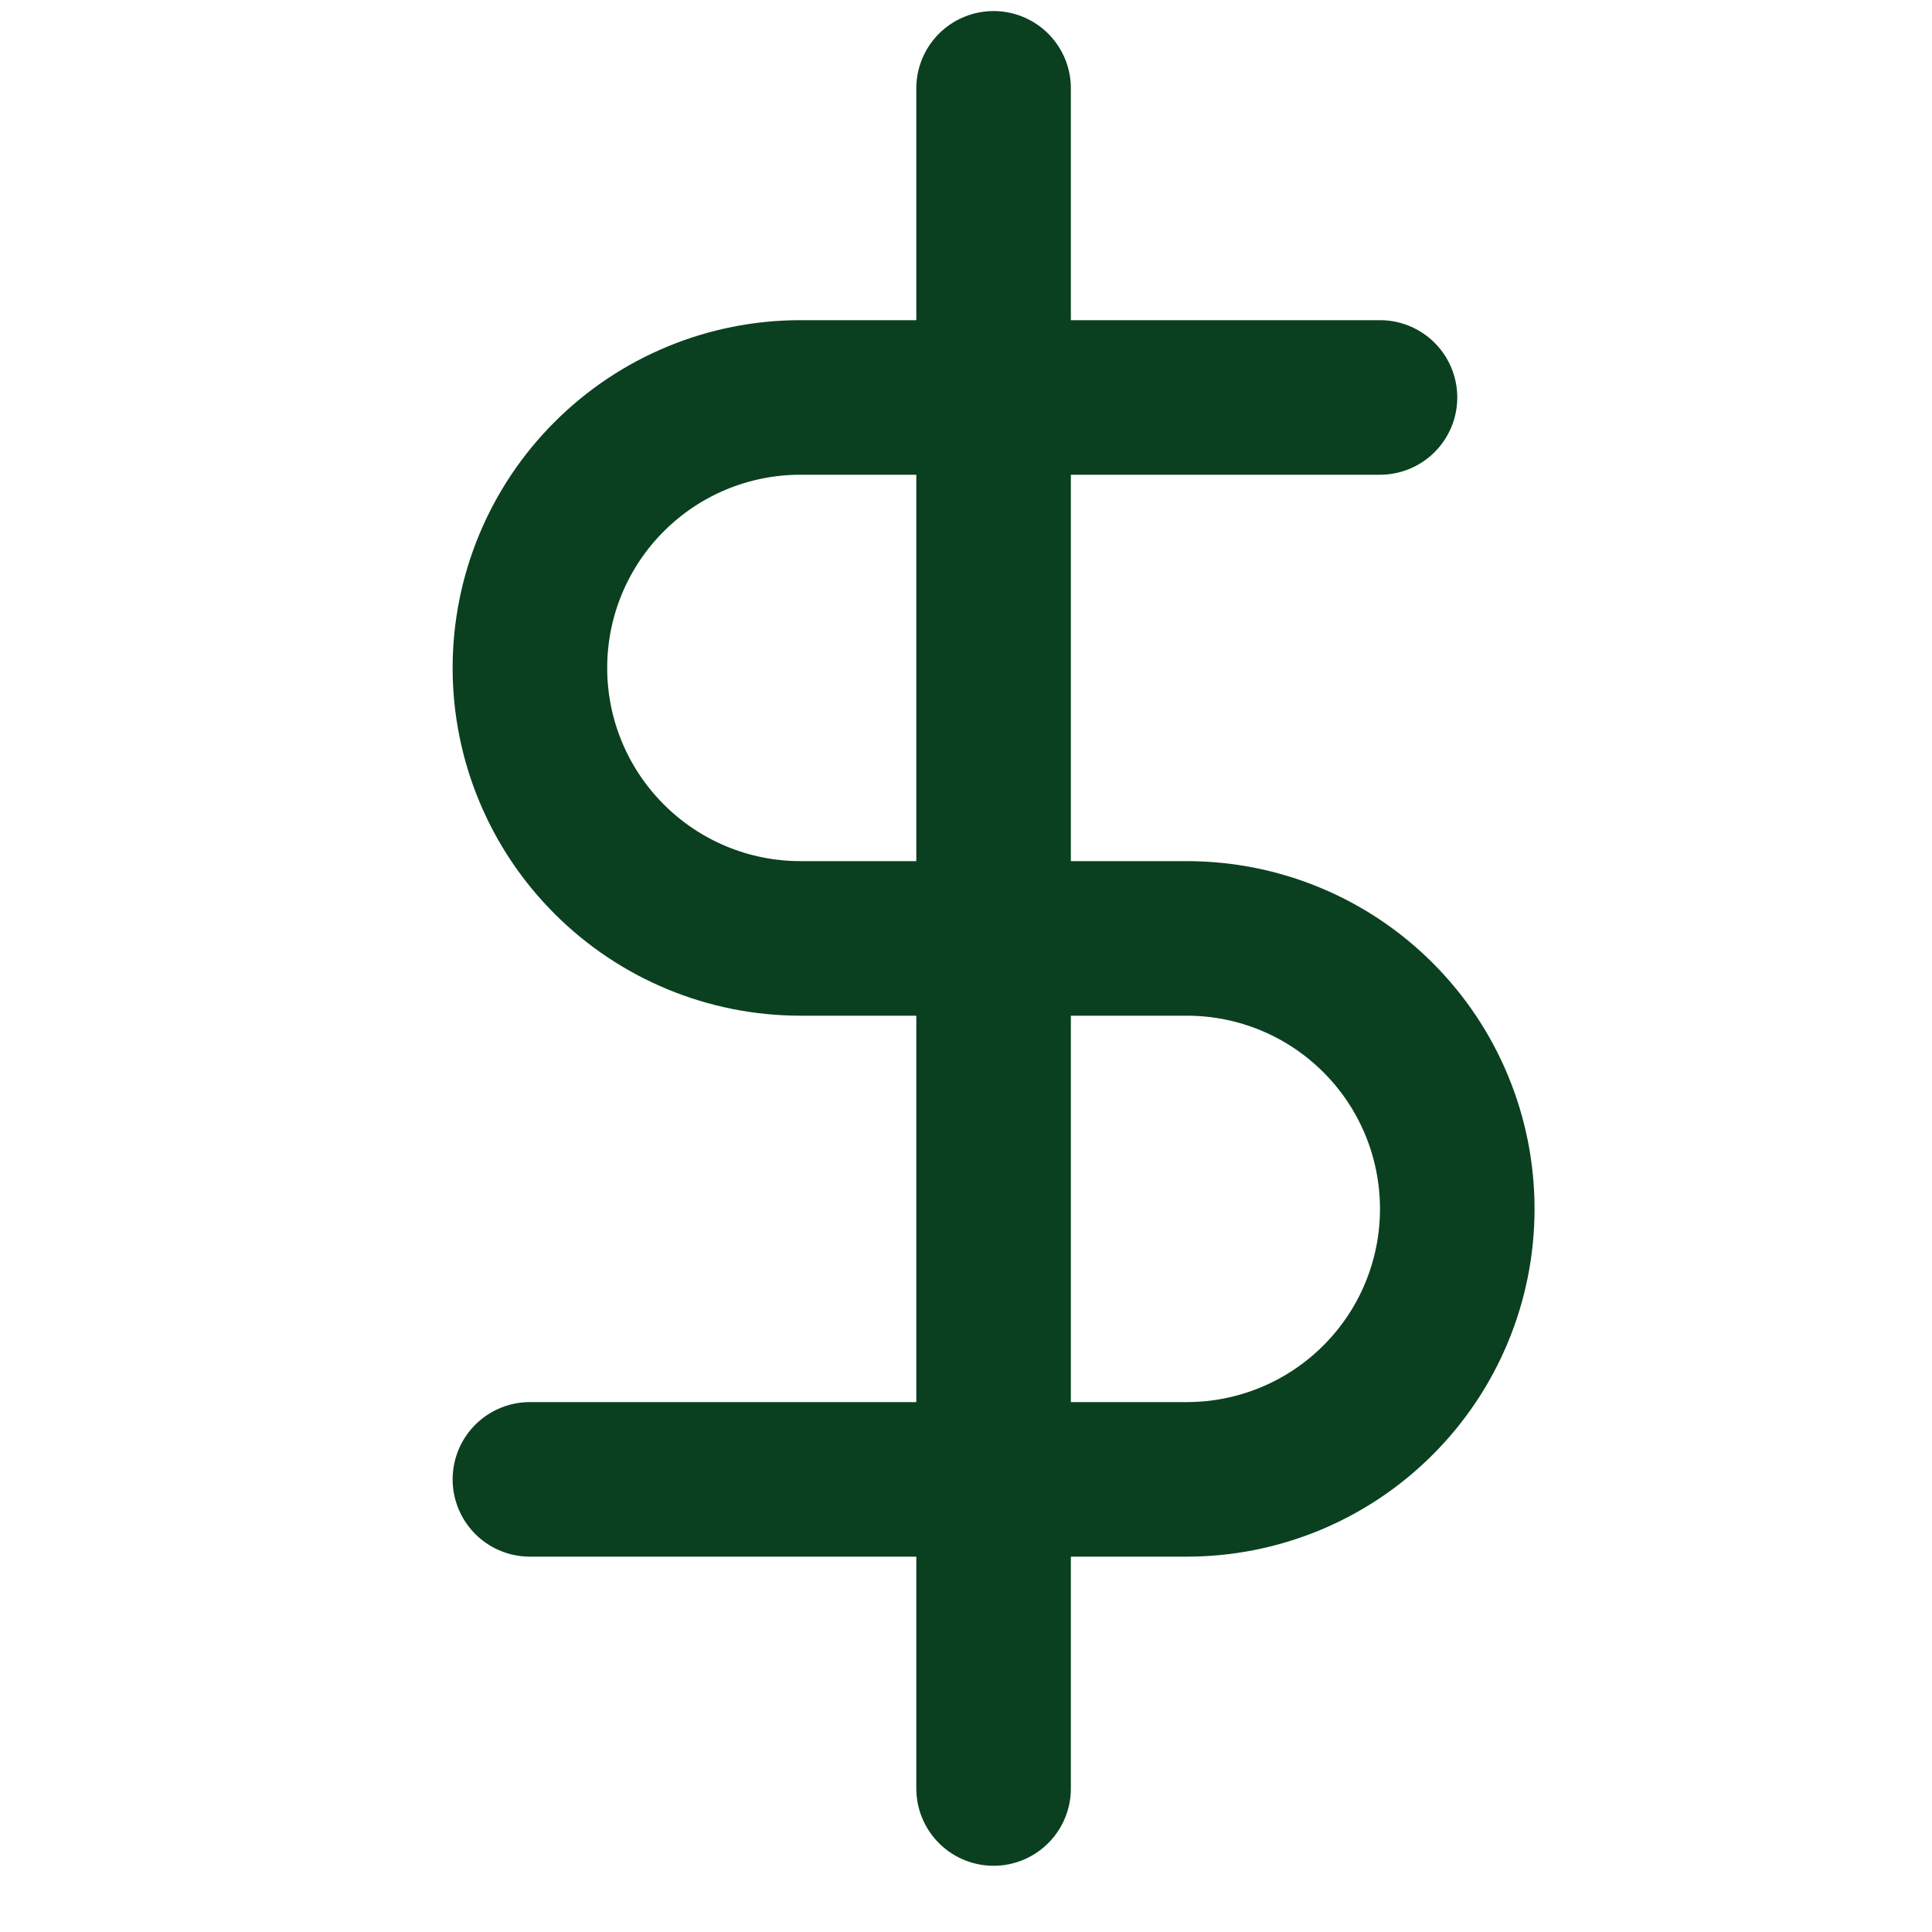<svg width="25" height="25" viewBox="0 0 25 25" fill="none" xmlns="http://www.w3.org/2000/svg">
<g clip-path="url(#clip0_1109_18447)">
<path d="M12.857 1.143V23.143" stroke="#0A4020" stroke-width="2" stroke-linecap="round" stroke-linejoin="round"/>
<path d="M17.857 5.143H10.357C9.429 5.143 8.539 5.511 7.883 6.168C7.226 6.824 6.857 7.714 6.857 8.643C6.857 9.571 7.226 10.461 7.883 11.117C8.539 11.774 9.429 12.143 10.357 12.143H15.357C16.286 12.143 17.176 12.511 17.832 13.168C18.489 13.824 18.857 14.714 18.857 15.643C18.857 16.571 18.489 17.461 17.832 18.117C17.176 18.774 16.286 19.143 15.357 19.143H6.857" stroke="#0A4020" stroke-width="2" stroke-linecap="round" stroke-linejoin="round"/>
</g>
<defs>
<clipPath id="clip0_1109_18447">
<rect width="24" height="24" fill="white" transform="translate(0.857 0.143)"/>
</clipPath>
</defs>
</svg>
